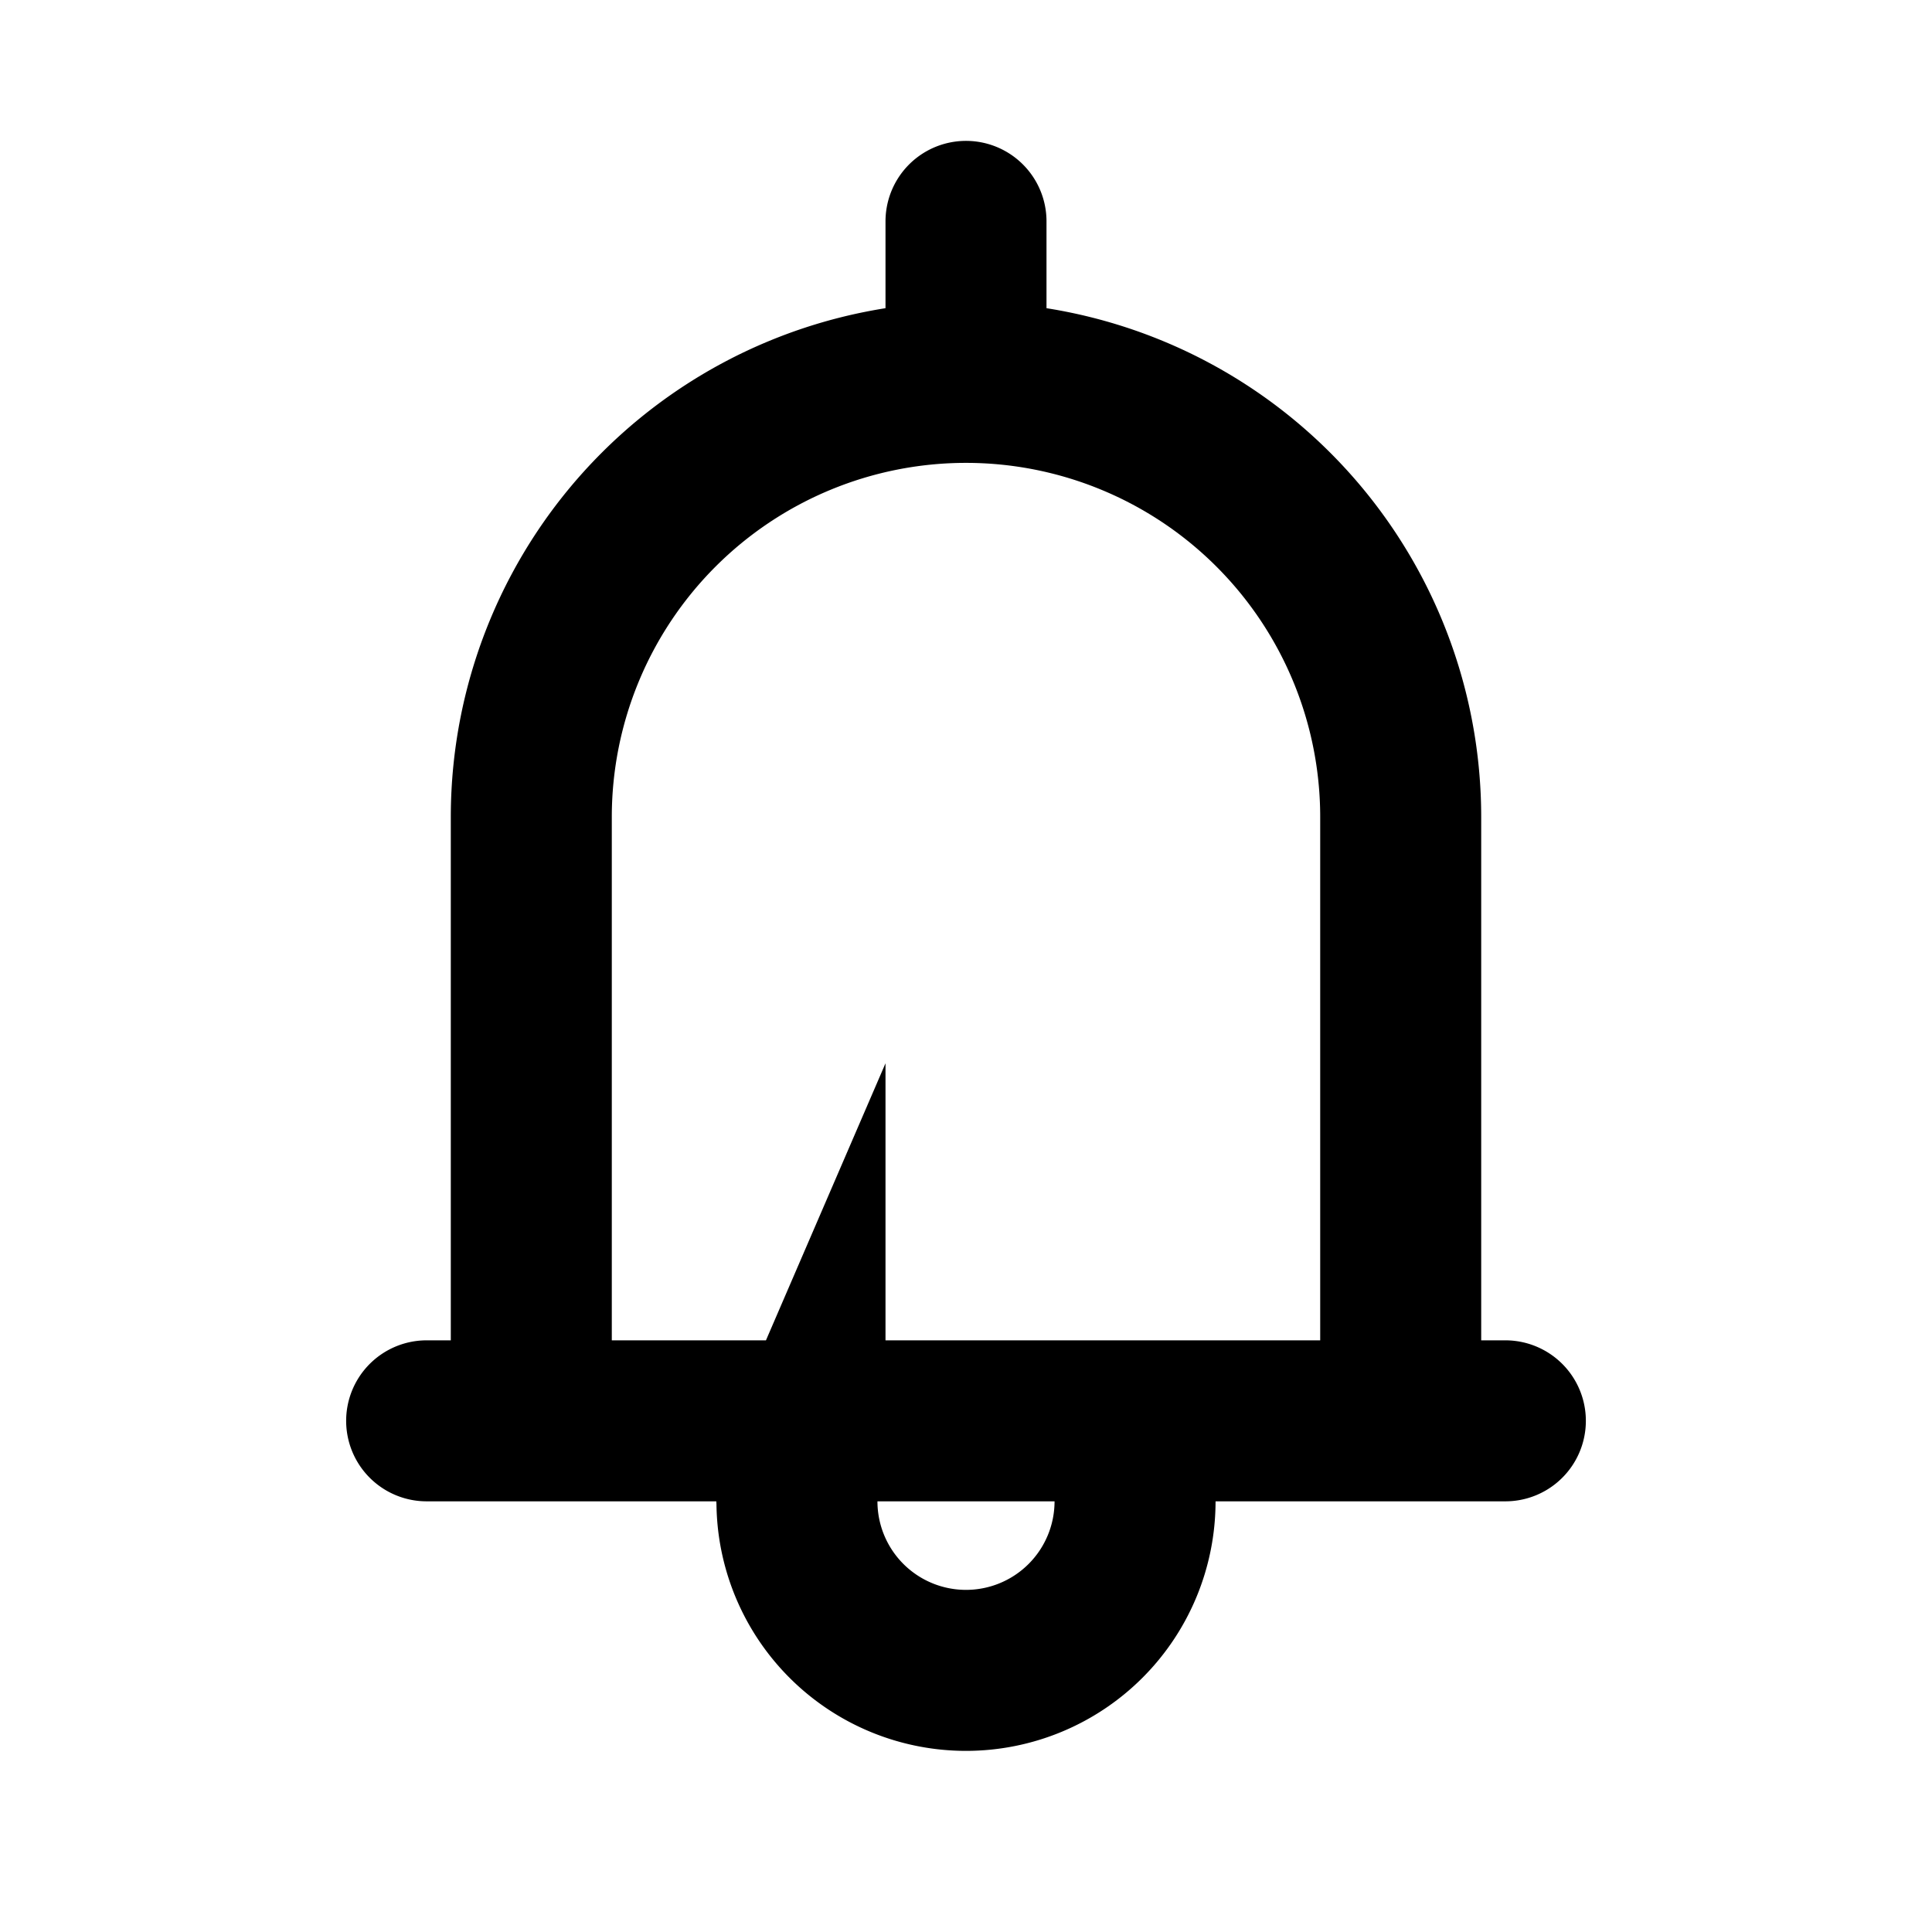 <svg xmlns="http://www.w3.org/2000/svg" viewBox="0 0 24 24" height="24" width="24" stroke="currentColor">
  <path
    d="M18.7,17.65H5.3m1.3,0v-7.5a5.4,5.4,0,1,1,10.8,0v7.5m-7.4.4a1.268,1.268,0,0,0-.1.6,2.1,2.1,0,0,0,4.2,0,1.952,1.952,0,0,0-.1-.7M12,4.75v-2"
    fill="none" stroke-linecap="round" stroke-miterlimit="10" stroke-width="2" />
</svg>